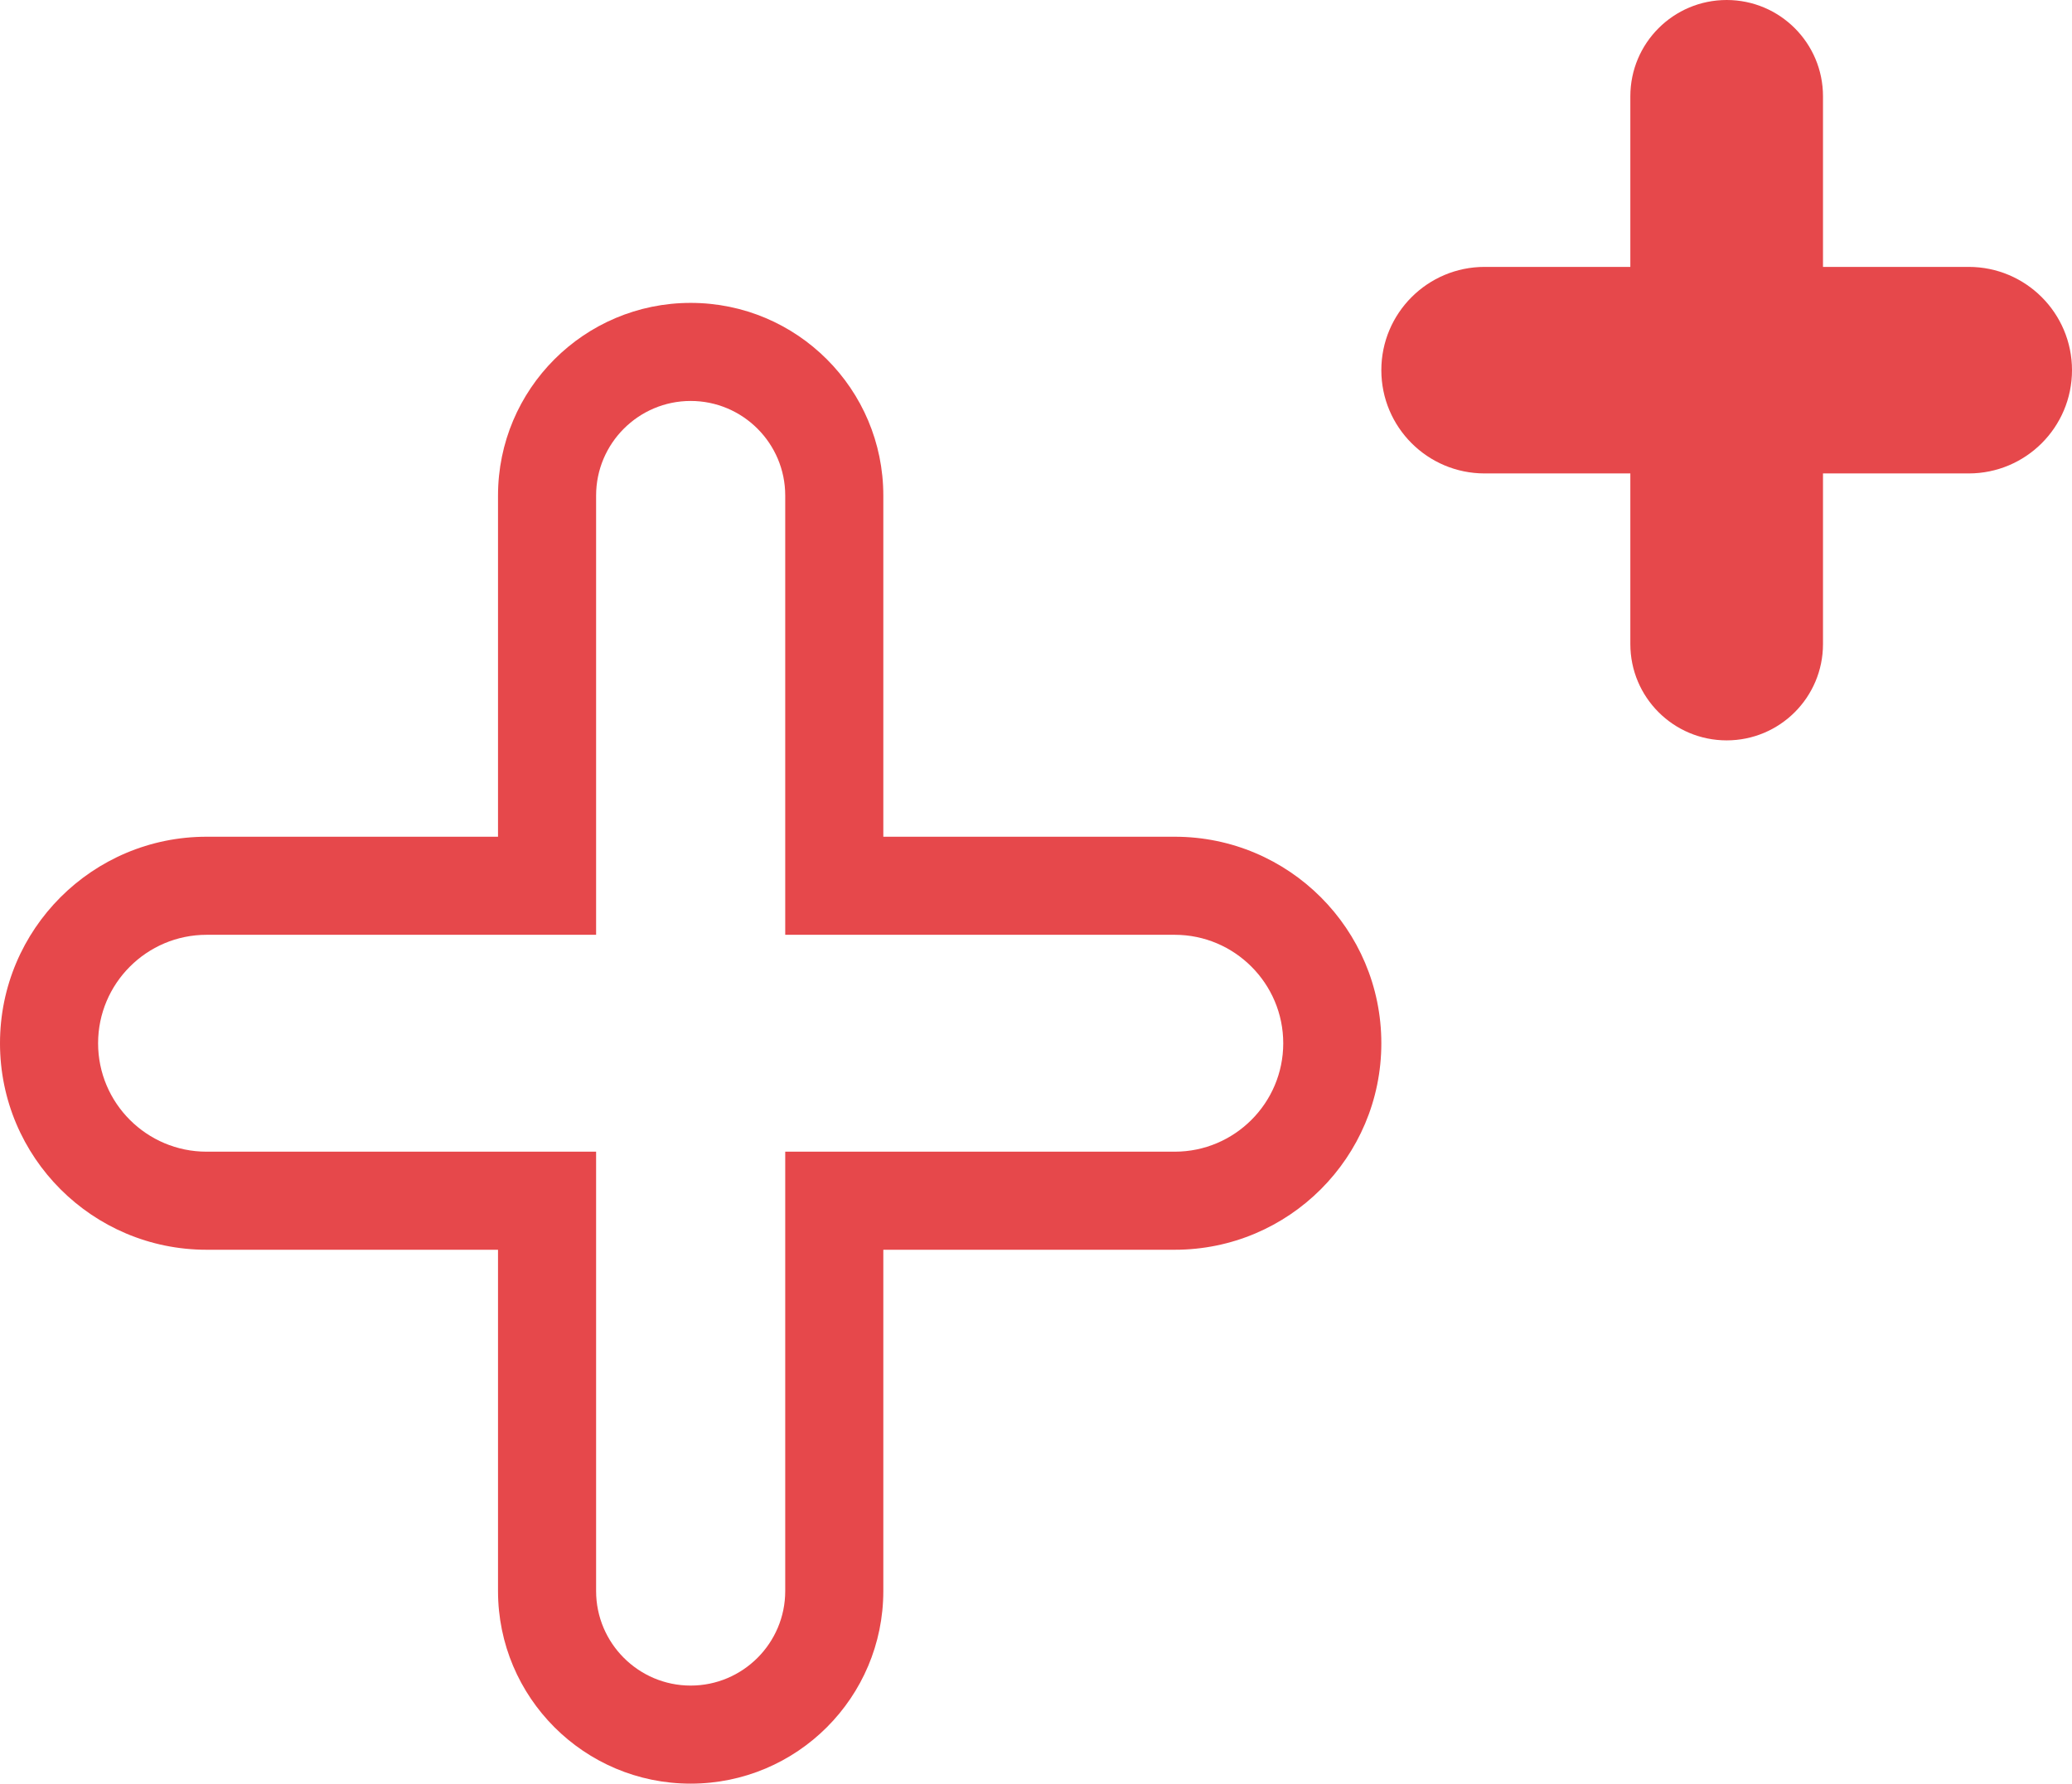 <svg xmlns="http://www.w3.org/2000/svg" width="42.246" height="36.375" viewBox="0 0 42.246 36.375"><g transform="translate(0 6.177)" fill="none"><path d="M10.154,26.27V19.31H4.212a4.212,4.212,0,1,1,0-8.423h5.942V3.929a3.928,3.928,0,1,1,7.856,0v6.959h5.942a4.212,4.212,0,1,1,0,8.423H18.01v6.96a3.928,3.928,0,0,1-7.856,0Z" stroke="none"/><path d="M 14.082 28.198 C 15.145 28.198 16.01 27.333 16.01 26.27 L 16.01 17.31 L 23.952 17.31 C 25.171 17.31 26.164 16.319 26.164 15.099 C 26.164 13.88 25.171 12.887 23.952 12.887 L 16.01 12.887 L 16.01 3.929 C 16.01 2.865 15.145 2 14.082 2 C 13.019 2 12.154 2.865 12.154 3.929 L 12.154 12.887 L 4.212 12.887 C 2.992 12.887 2 13.88 2 15.099 C 2 16.319 2.992 17.31 4.212 17.31 L 12.154 17.31 L 12.154 26.27 C 12.154 27.333 13.019 28.198 14.082 28.198 M 14.082 30.198 C 11.912 30.198 10.154 28.439 10.154 26.27 L 10.154 19.31 L 4.212 19.31 C 1.886 19.31 5.187987994759169e-08 17.425 5.187987994759169e-08 15.099 C 5.187987994759169e-08 12.773 1.886 10.887 4.212 10.887 L 10.154 10.887 L 10.154 3.929 C 10.154 1.759 11.912 2.502441418528178e-07 14.082 2.502441418528178e-07 C 16.251 2.502441418528178e-07 18.01 1.759 18.01 3.929 L 18.01 10.887 L 23.952 10.887 C 26.278 10.887 28.164 12.773 28.164 15.099 C 28.164 17.425 26.278 19.31 23.952 19.31 L 18.01 19.31 L 18.01 26.27 C 18.01 28.439 16.251 30.198 14.082 30.198 Z" stroke="none" fill="#e6484b"/></g><g transform="translate(28.164 0)" fill="#e6484b"><path d="M 7.041 14.099 C 6.509 14.099 6.077 13.667 6.077 13.135 L 6.077 9.655 L 6.077 8.655 L 5.077 8.655 L 2.106 8.655 C 1.496 8.655 1 8.159 1 7.549 C 1 6.939 1.496 6.443 2.106 6.443 L 5.077 6.443 L 6.077 6.443 L 6.077 5.443 L 6.077 1.964 C 6.077 1.432 6.509 1 7.041 1 C 7.573 1 8.005 1.432 8.005 1.964 L 8.005 5.443 L 8.005 6.443 L 9.005 6.443 L 11.976 6.443 C 12.586 6.443 13.082 6.939 13.082 7.549 C 13.082 8.159 12.586 8.655 11.976 8.655 L 9.005 8.655 L 8.005 8.655 L 8.005 9.655 L 8.005 13.135 C 8.005 13.667 7.573 14.099 7.041 14.099 Z" stroke="none"/><path d="M 11.976 7.655 C 12.035 7.655 12.082 7.608 12.082 7.549 C 12.082 7.491 12.035 7.443 11.976 7.443 L 2.106 7.443 C 2.048 7.443 2 7.491 2 7.549 C 2 7.608 2.048 7.655 2.106 7.655 L 11.976 7.655 M 7.041 15.099 C 5.956 15.099 5.077 14.22 5.077 13.135 L 5.077 9.655 L 2.106 9.655 C 0.943 9.655 9.307861148499796e-08 8.713 9.307861148499796e-08 7.549 C 9.307861148499796e-08 6.386 0.943 5.443 2.106 5.443 L 5.077 5.443 L 5.077 1.964 C 5.077 0.879 5.956 1.92260742437611e-07 7.041 1.92260742437611e-07 C 8.126 1.92260742437611e-07 9.005 0.879 9.005 1.964 L 9.005 5.443 L 11.976 5.443 C 13.139 5.443 14.082 6.386 14.082 7.549 C 14.082 8.713 13.139 9.655 11.976 9.655 L 9.005 9.655 L 9.005 13.135 C 9.005 14.22 8.126 15.099 7.041 15.099 Z" stroke="none" fill="#e6484b"/></g></svg>